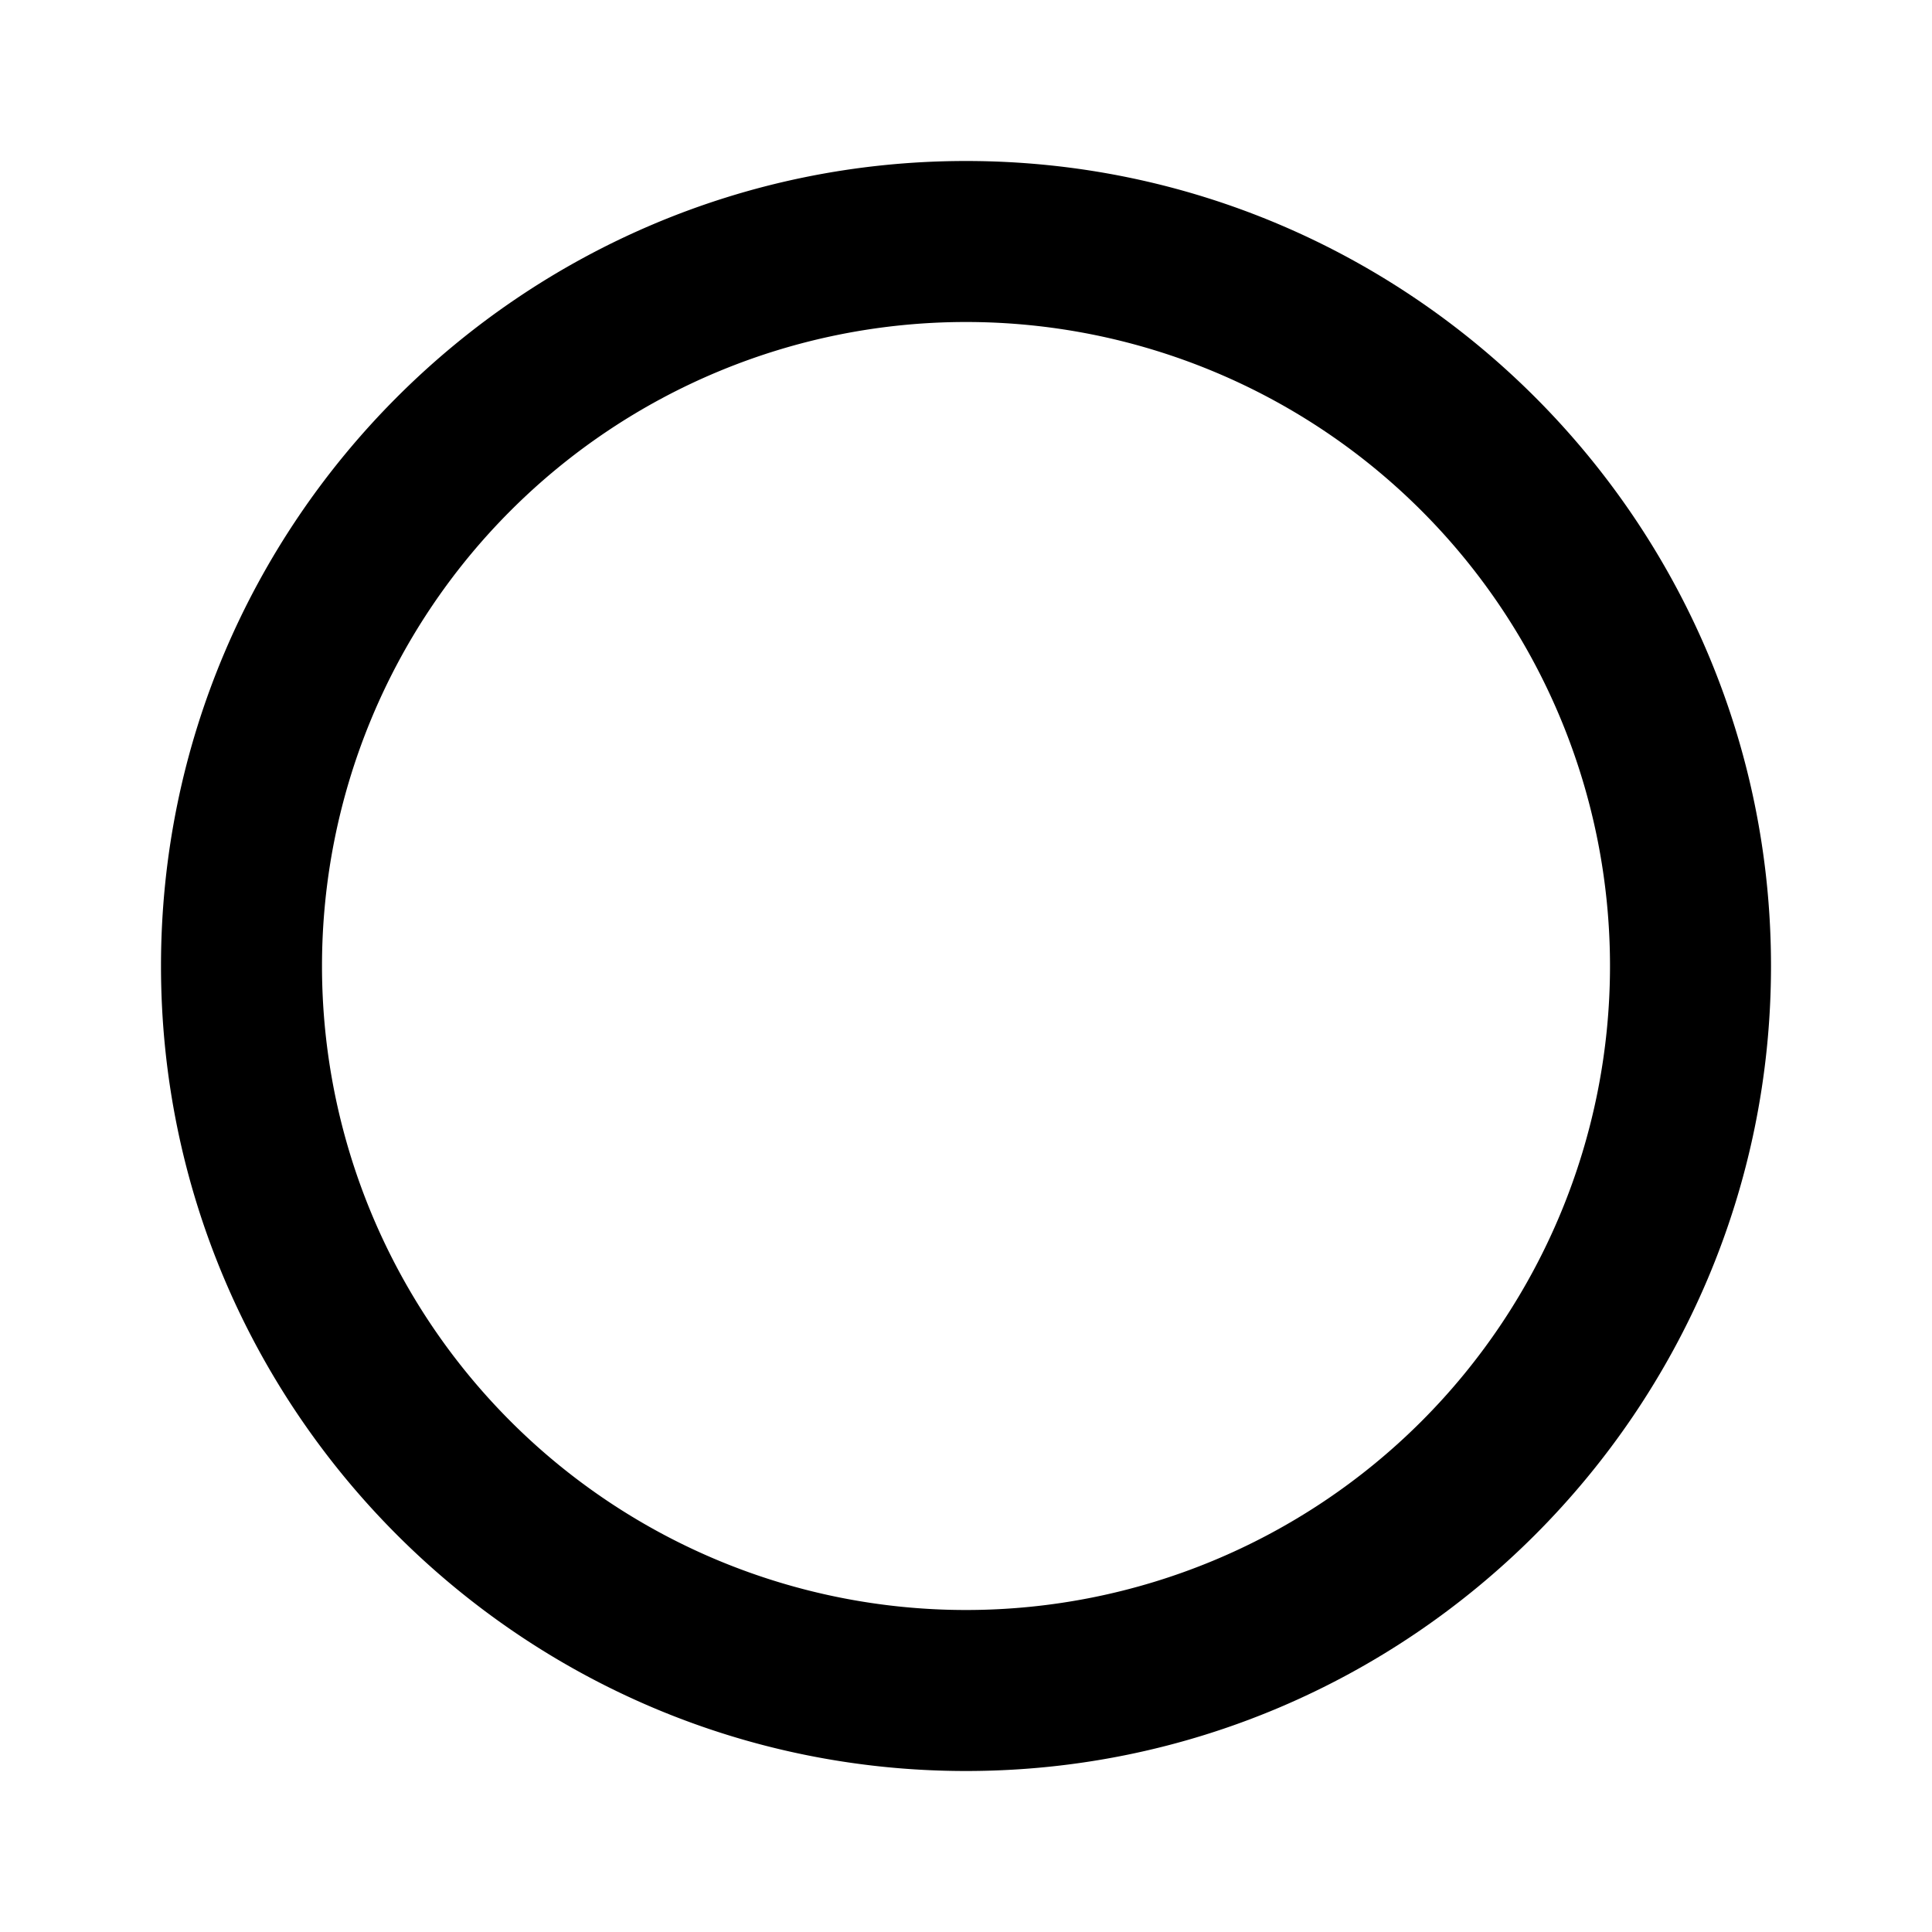 <svg xmlns="http://www.w3.org/2000/svg" xml:space="preserve" width="12" height="12" overflow="visible" viewBox="-1 -1 12 12"><path d="M5 1a4 4 0 1 1 0 8 4 4 0 0 1 0-8m0-1C2.243 0 0 2.243 0 5s2.243 5 5 5 5-2.243 5-5-2.243-5-5-5"/></svg>